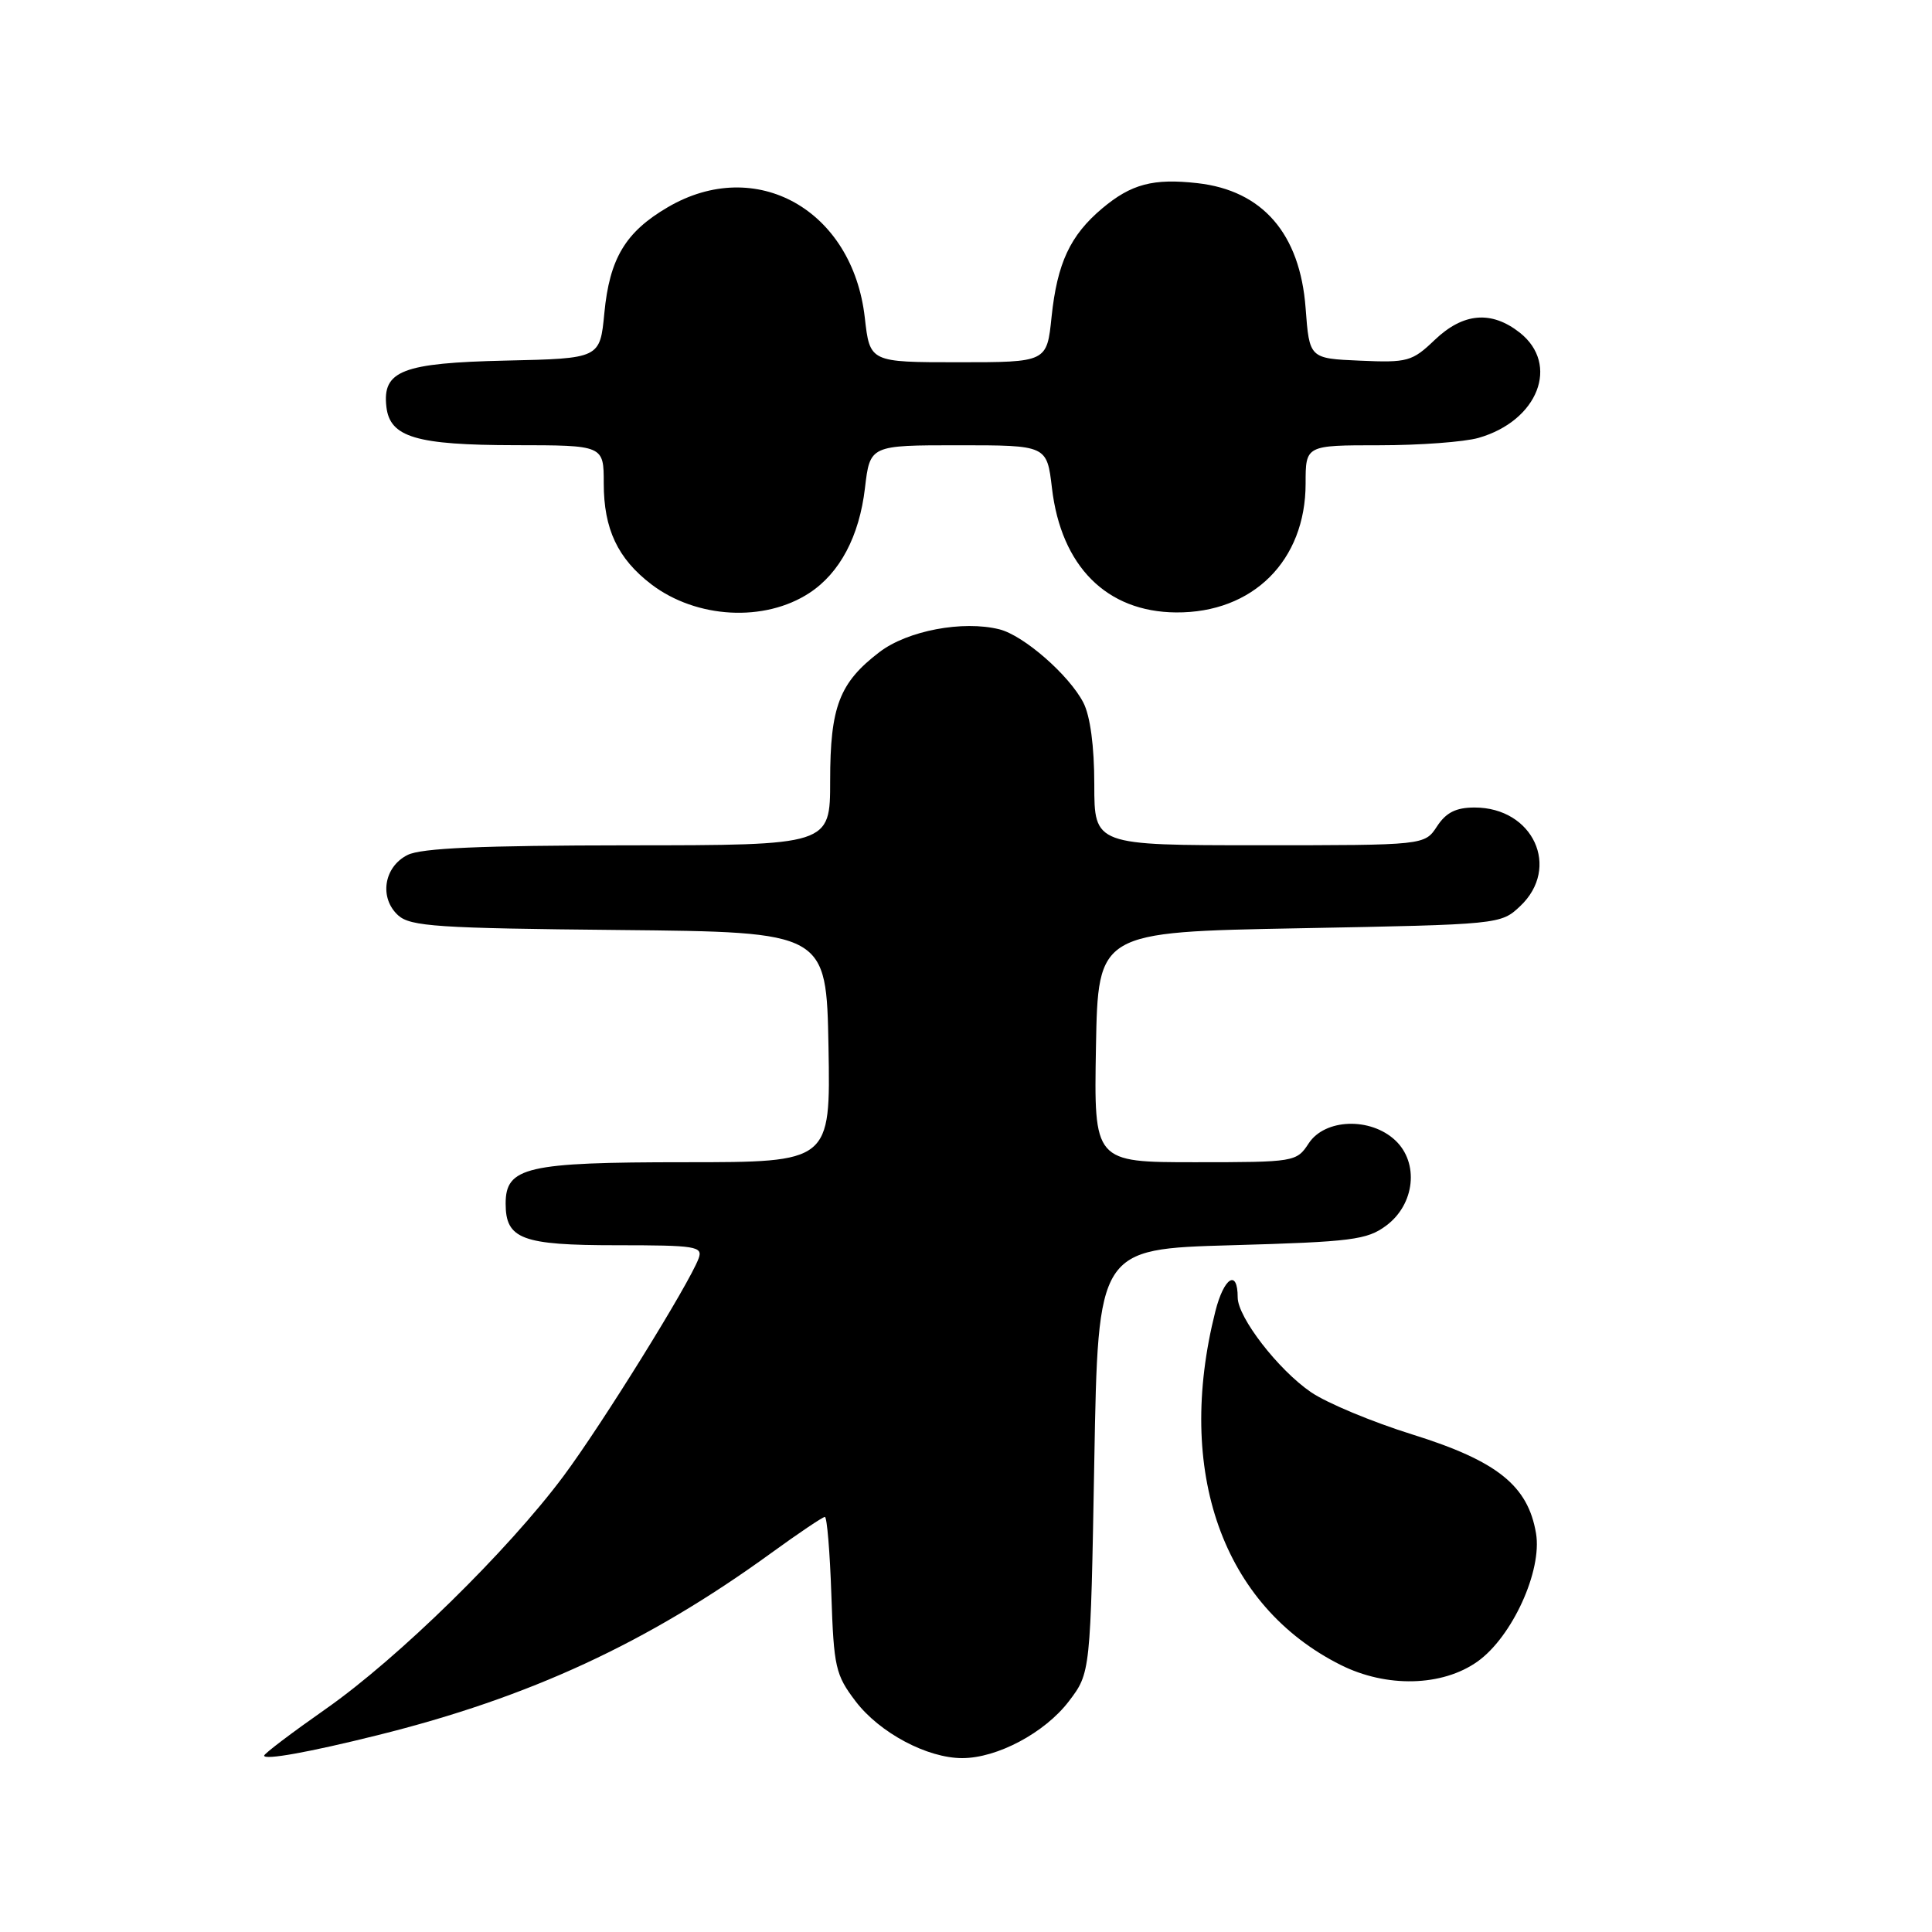 <?xml version="1.0" encoding="UTF-8" standalone="no"?>
<!DOCTYPE svg PUBLIC "-//W3C//DTD SVG 1.1//EN" "http://www.w3.org/Graphics/SVG/1.1/DTD/svg11.dtd" >
<svg xmlns="http://www.w3.org/2000/svg" xmlns:xlink="http://www.w3.org/1999/xlink" version="1.1" viewBox="0 0 256 256">
 <g >
 <path fill="currentColor"
d=" M 50.00 229.93 C 70.14 224.93 85.78 217.69 102.14 205.82 C 105.79 203.17 109.01 201.00 109.30 201.00 C 109.58 201.00 109.97 205.65 110.16 211.33 C 110.48 220.92 110.71 221.93 113.38 225.44 C 116.56 229.61 122.86 232.96 127.50 232.96 C 132.14 232.96 138.44 229.60 141.62 225.44 C 144.50 221.66 144.50 221.66 145.00 193.58 C 145.50 165.50 145.50 165.50 163.18 165.00 C 179.13 164.55 181.14 164.29 183.68 162.40 C 187.49 159.57 188.06 154.07 184.87 151.09 C 181.57 148.01 175.55 148.23 173.41 151.50 C 171.80 153.96 171.56 154.00 158.36 154.00 C 144.95 154.00 144.95 154.00 145.22 138.75 C 145.50 123.50 145.50 123.50 172.17 123.00 C 198.71 122.50 198.86 122.49 201.42 120.08 C 206.84 114.98 203.16 107.00 195.39 107.00 C 192.93 107.00 191.61 107.66 190.41 109.50 C 188.77 112.00 188.77 112.00 166.88 112.00 C 145.00 112.00 145.00 112.00 145.00 103.95 C 145.00 98.88 144.46 94.86 143.55 93.10 C 141.66 89.45 135.65 84.20 132.43 83.39 C 127.59 82.18 120.26 83.56 116.54 86.40 C 111.22 90.46 110.00 93.64 110.00 103.45 C 110.00 112.00 110.00 112.00 83.25 112.01 C 63.77 112.03 55.82 112.37 54.00 113.29 C 50.85 114.87 50.22 118.98 52.76 121.29 C 54.39 122.76 58.00 123.00 82.06 123.23 C 109.50 123.50 109.50 123.50 109.78 138.75 C 110.05 154.00 110.05 154.00 90.75 154.00 C 69.75 154.00 67.00 154.64 67.00 159.49 C 67.00 164.19 69.16 165.00 81.68 165.00 C 92.24 165.00 93.16 165.15 92.57 166.75 C 91.32 170.13 79.75 188.77 74.66 195.60 C 67.30 205.48 52.75 219.73 43.20 226.42 C 38.69 229.58 35.00 232.37 35.00 232.63 C 35.00 233.25 40.93 232.19 50.00 229.93 Z  M 195.78 220.16 C 200.37 216.89 204.37 208.13 203.53 203.17 C 202.46 196.85 198.39 193.59 187.19 190.09 C 181.86 188.43 175.79 185.90 173.71 184.47 C 169.37 181.50 164.00 174.55 164.00 171.91 C 164.00 168.11 162.18 169.25 161.04 173.76 C 155.69 194.97 162.00 212.77 177.64 220.61 C 183.72 223.66 191.11 223.48 195.78 220.16 Z  M 107.25 78.57 C 111.28 75.93 113.86 71.07 114.61 64.68 C 115.28 59.00 115.28 59.00 127.00 59.00 C 138.72 59.00 138.72 59.00 139.39 64.68 C 140.61 75.04 146.63 81.08 155.83 81.15 C 166.02 81.23 173.00 74.28 173.00 64.07 C 173.00 59.00 173.00 59.00 182.76 59.00 C 188.12 59.00 194.04 58.56 195.92 58.02 C 203.80 55.76 206.72 48.29 201.37 44.07 C 197.61 41.12 193.88 41.44 190.11 45.04 C 187.12 47.90 186.51 48.07 180.21 47.79 C 173.50 47.50 173.50 47.50 173.00 40.82 C 172.26 30.97 167.30 25.24 158.67 24.27 C 152.81 23.61 149.89 24.38 146.04 27.62 C 141.80 31.19 140.09 34.86 139.34 41.97 C 138.72 48.00 138.72 48.00 126.99 48.00 C 115.26 48.00 115.26 48.00 114.59 42.09 C 112.97 27.79 100.16 20.61 88.48 27.46 C 82.87 30.74 80.77 34.26 80.08 41.48 C 79.50 47.50 79.50 47.50 67.04 47.78 C 53.29 48.09 50.64 49.12 51.20 53.92 C 51.67 57.94 55.15 58.97 68.25 58.99 C 80.00 59.00 80.00 59.00 80.00 64.05 C 80.00 70.10 81.85 74.02 86.31 77.43 C 92.28 81.97 101.30 82.47 107.25 78.57 Z "/>
</g>
</svg>